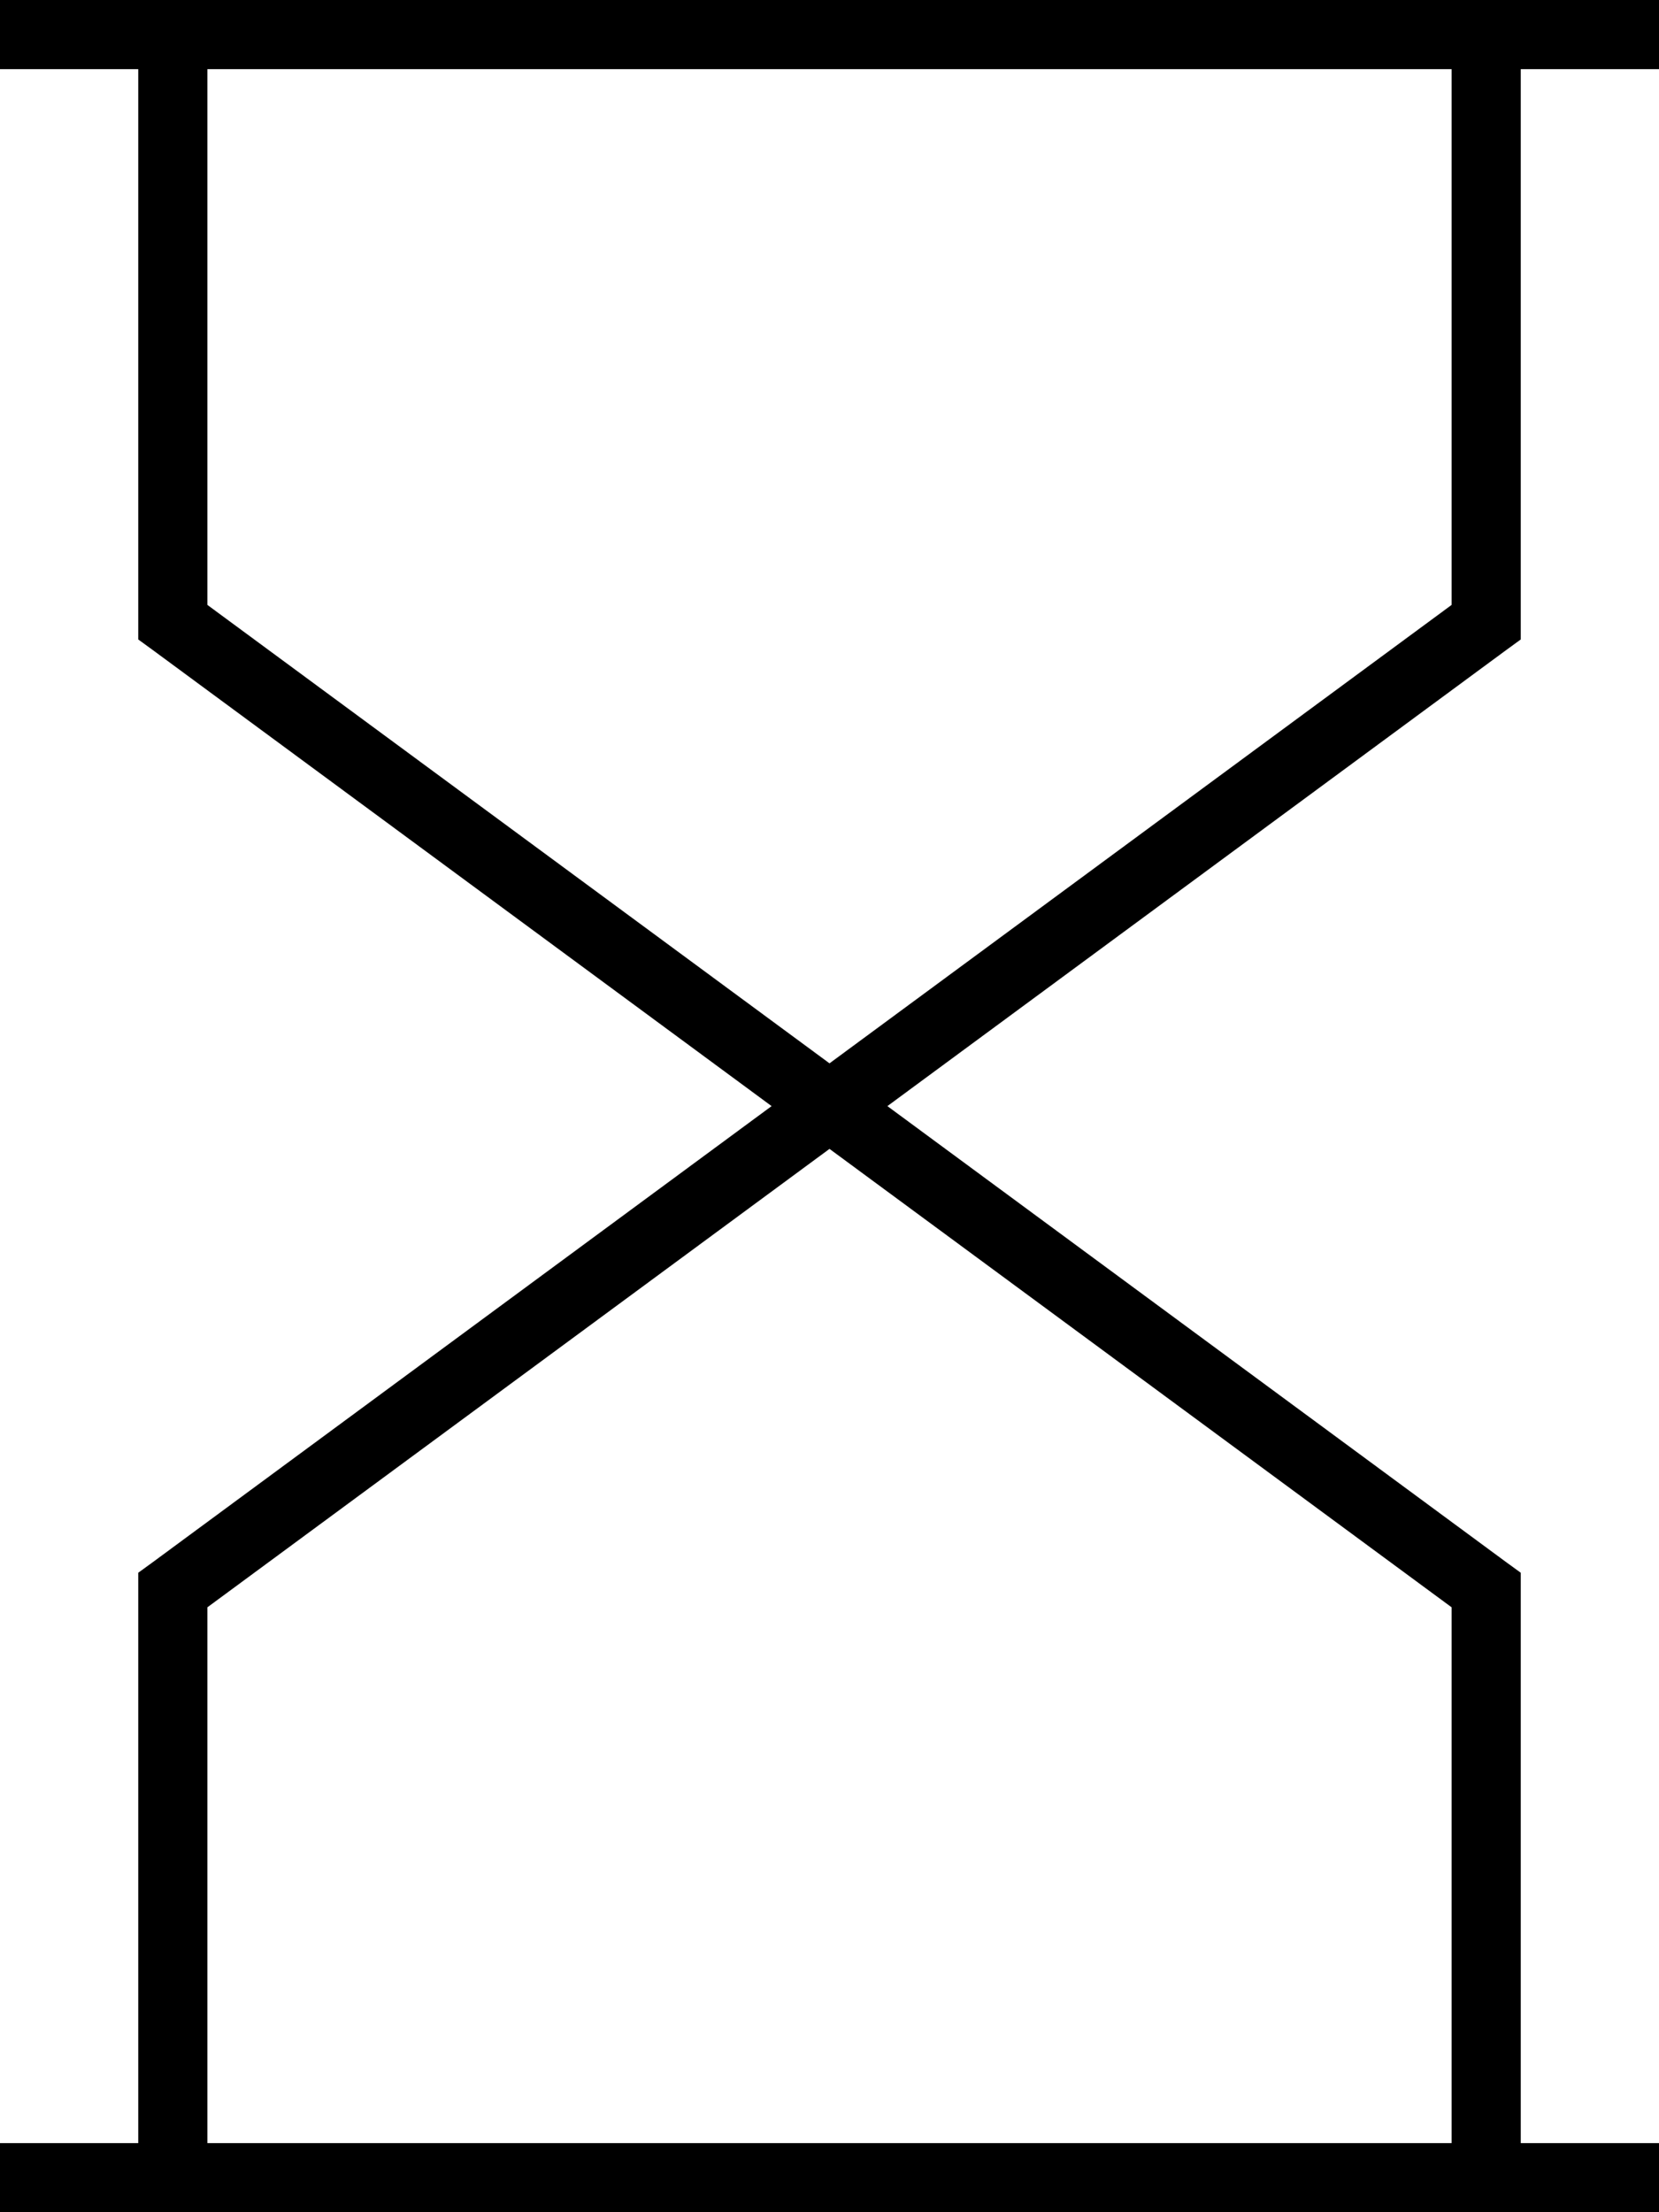 <svg xmlns="http://www.w3.org/2000/svg" viewBox="0 0 384 512"><!--! Font Awesome Pro 7.1.0 by @fontawesome - https://fontawesome.com License - https://fontawesome.com/license (Commercial License) Copyright 2025 Fonticons, Inc. --><path fill="currentColor" d="M8 0l-8 0 0 16 32 0 0 132 3.3 2.4 143.3 105.6-143.3 105.6-3.3 2.4 0 132-32 0 0 16 384 0 0-16-32 0 0-132-3.3-2.4-143.3-105.6 143.3-105.6 3.3-2.4 0-132 32 0 0-16-376 0zM336 16L336 140 192 246.1 48 140 48 16 336 16zM192 265.9l144 106.1 0 124-288 0 0-124 144-106.1z"/></svg>